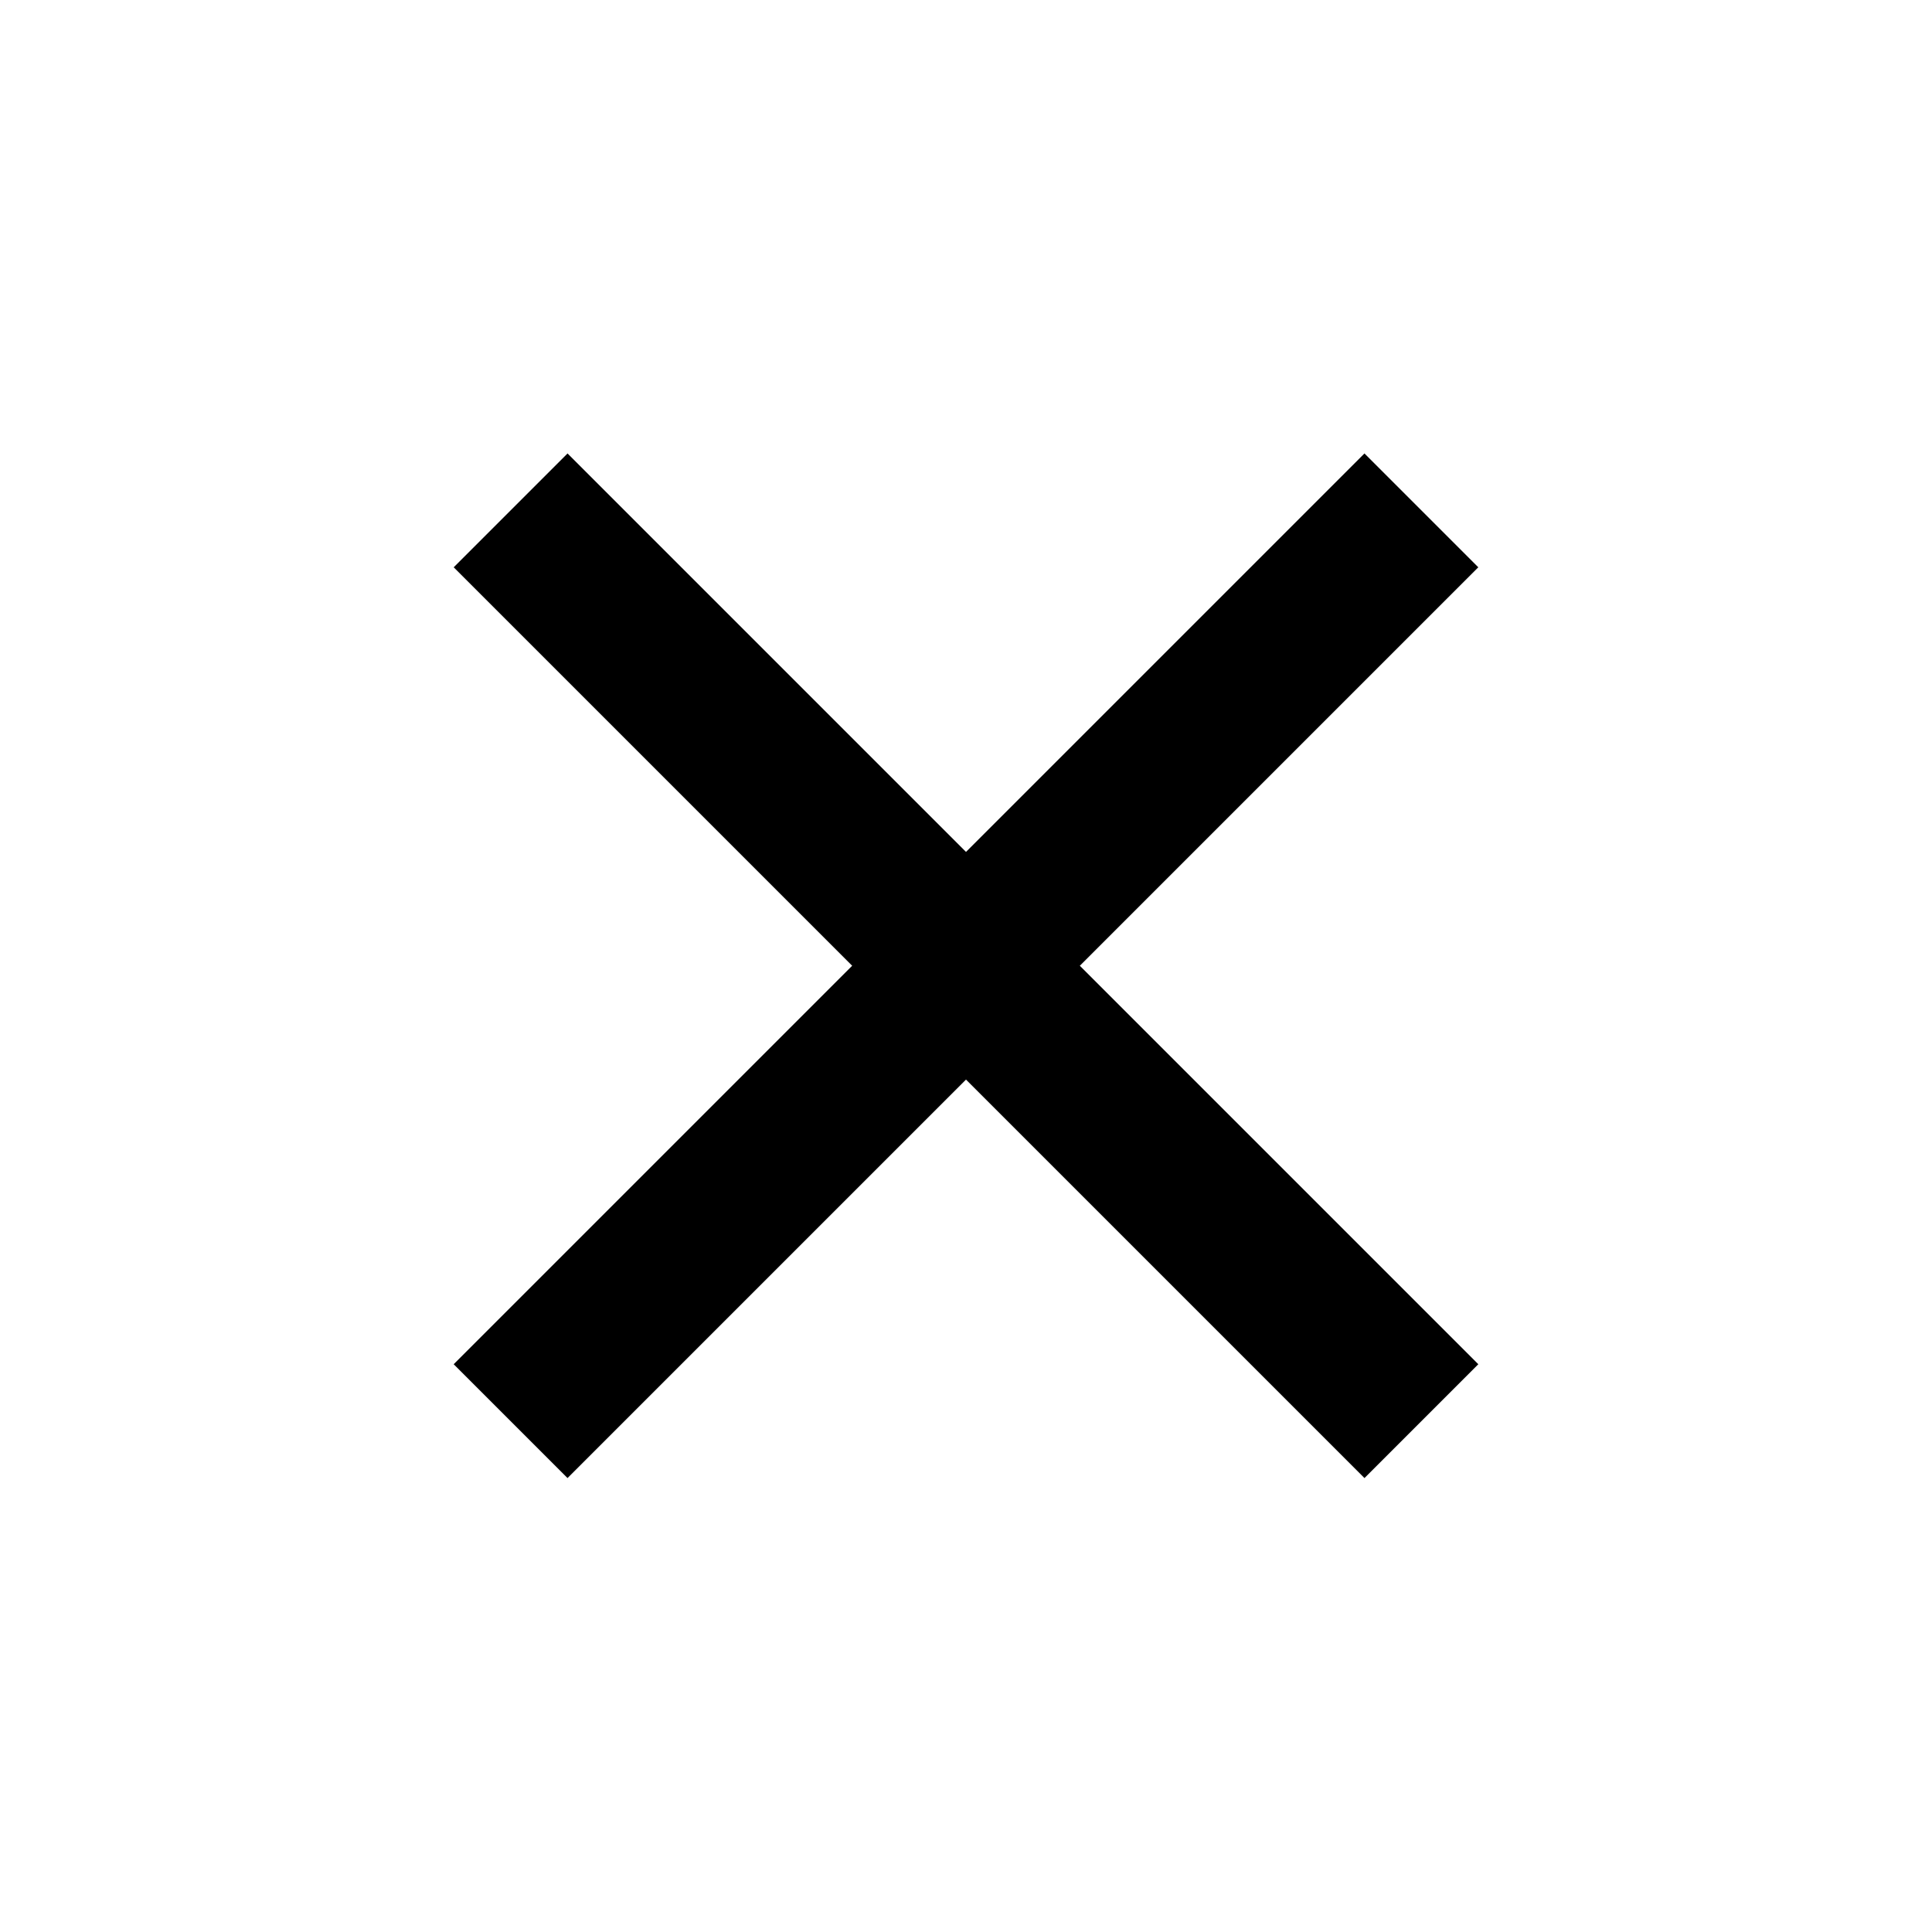 <svg width="24" height="24" viewBox="0 0 24 24" fill="none" xmlns="http://www.w3.org/2000/svg">
<g id="Group">
<path id="Vector" d="M12 10.583L16.95 5.633L18.364 7.047L13.414 11.997L18.364 16.947L16.95 18.361L12 13.411L7.05 18.361L5.636 16.947L10.586 11.997L5.636 7.047L7.05 5.633L12 10.583Z" fill="black"/>
</g>
</svg>
